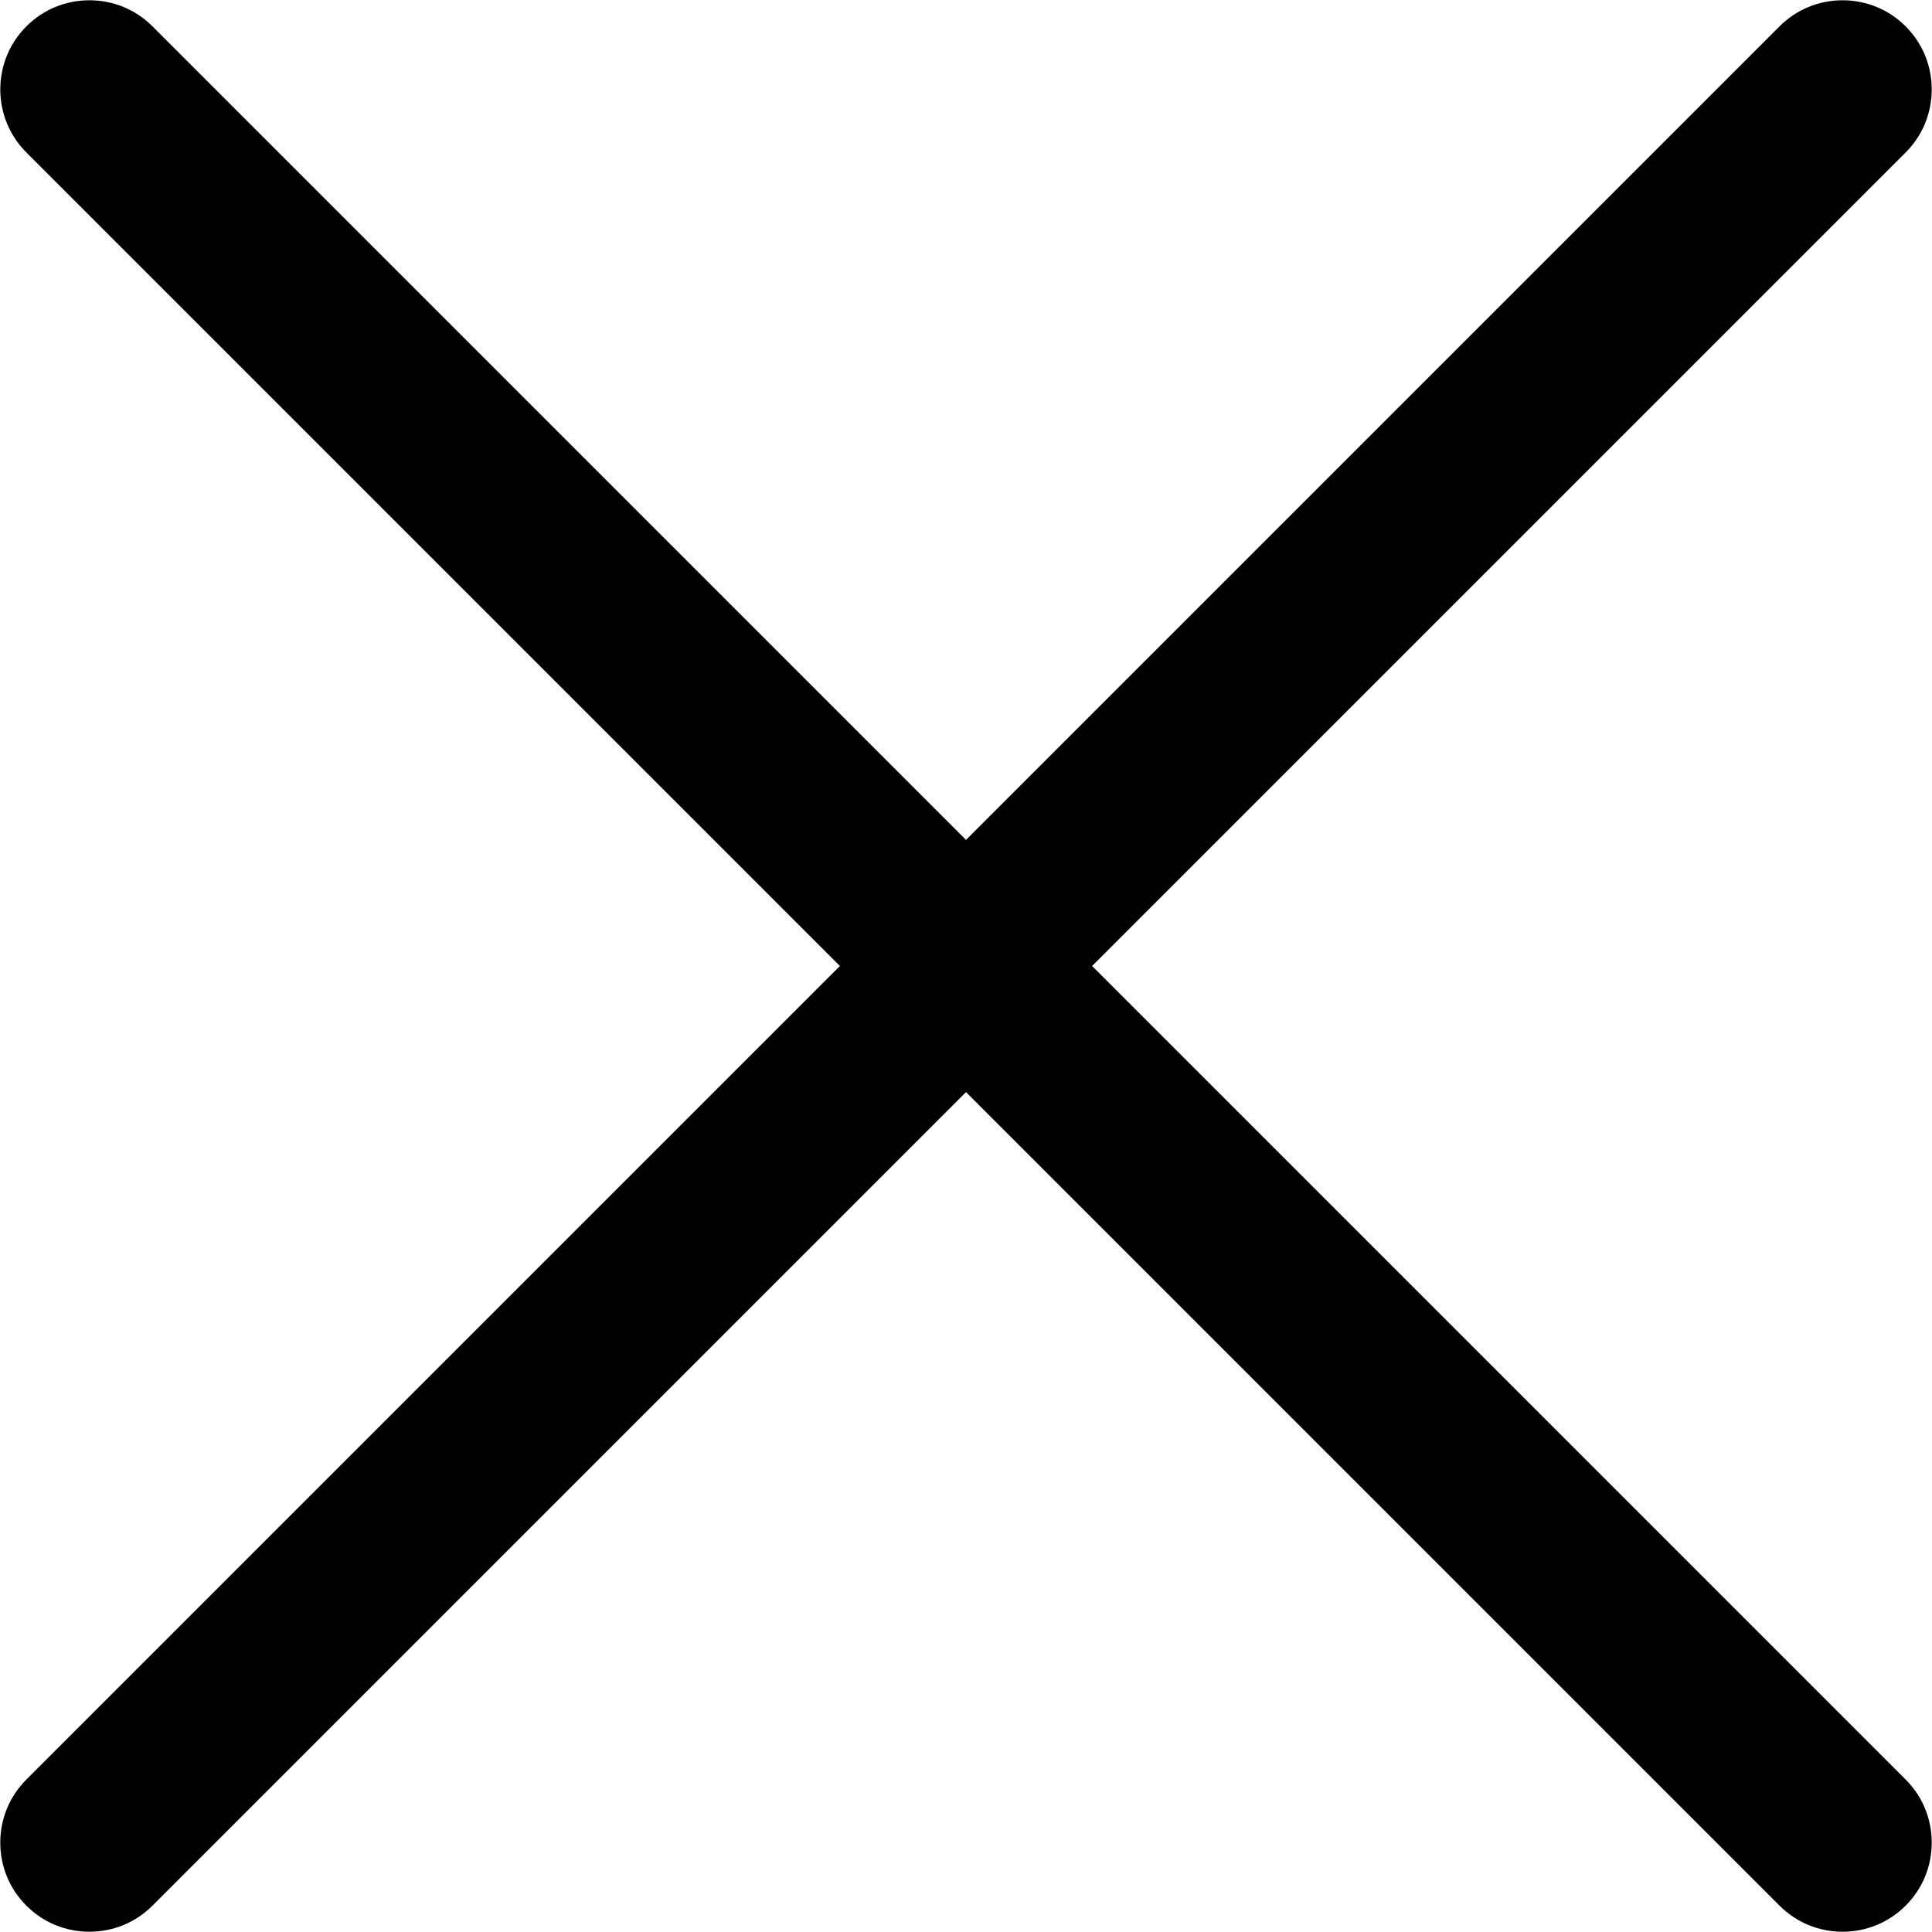 <svg xmlns="http://www.w3.org/2000/svg" fill="currentcolor" viewBox="92.27 92.27 140.02 140.02">
    <path
        d="M232.27,98.75c0-1.73-.67-3.35-1.89-4.57-1.22-1.22-2.84-1.89-4.57-1.89s-3.35.67-4.57,1.89l-58.96,58.96-58.96-58.96c-1.22-1.22-2.84-1.89-4.57-1.89s-3.35.67-4.57,1.89c-2.52,2.52-2.52,6.62,0,9.14l58.96,58.96-58.96,58.96c-1.22,1.22-1.89,2.84-1.89,4.57s.67,3.35,1.89,4.57c1.22,1.22,2.84,1.89,4.57,1.89s3.35-.67,4.57-1.89l58.96-58.96,58.96,58.96c1.22,1.22,2.84,1.89,4.57,1.89s3.35-.67,4.57-1.89c1.22-1.22,1.89-2.84,1.89-4.57s-.67-3.35-1.89-4.57l-58.96-58.96,58.96-58.96c1.22-1.22,1.89-2.84,1.89-4.57Z"></path>
</svg>